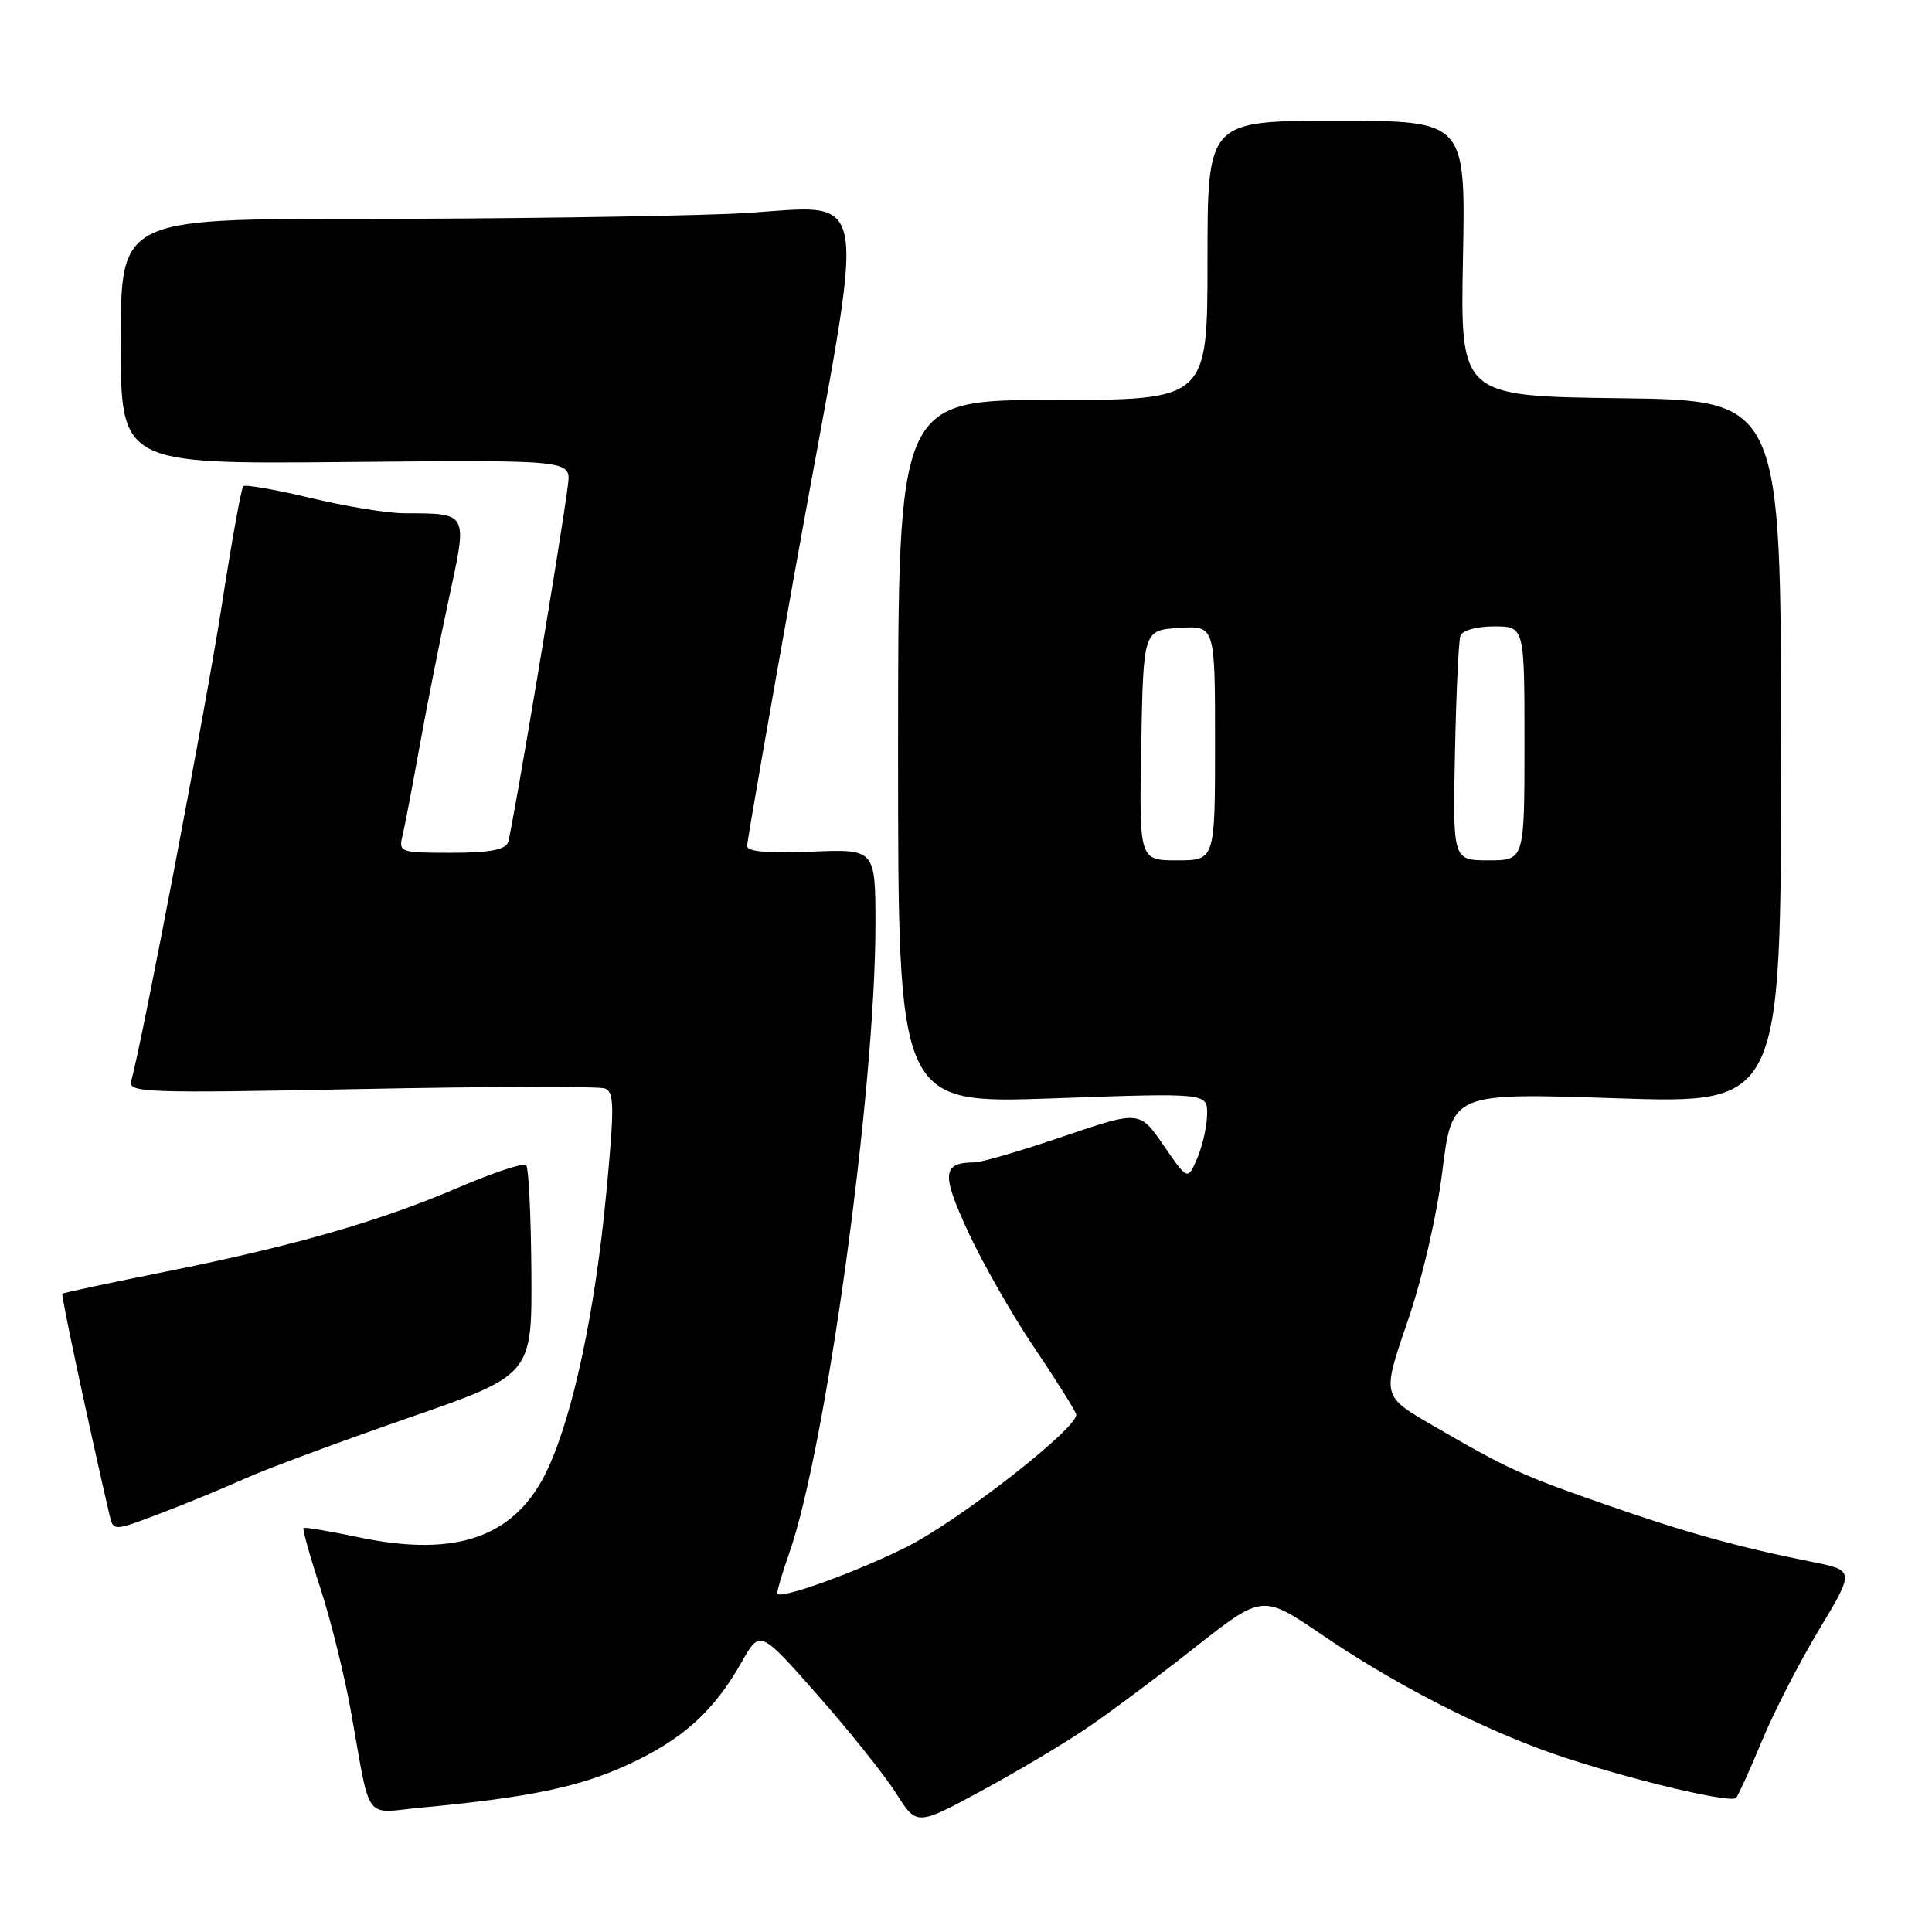 <?xml version="1.0" encoding="UTF-8" standalone="no"?>
<!DOCTYPE svg PUBLIC "-//W3C//DTD SVG 1.1//EN" "http://www.w3.org/Graphics/SVG/1.1/DTD/svg11.dtd" >
<svg xmlns="http://www.w3.org/2000/svg" xmlns:xlink="http://www.w3.org/1999/xlink" version="1.1" viewBox="0 0 256 256">
 <g >
 <path fill="currentColor"
d=" M 144.00 228.99 C 147.03 226.94 153.50 222.11 158.39 218.25 C 167.29 211.25 167.29 211.25 175.22 216.65 C 184.15 222.73 194.43 228.12 203.88 231.68 C 212.47 234.91 229.31 239.12 230.05 238.22 C 230.37 237.83 231.92 234.42 233.47 230.66 C 235.03 226.89 238.43 220.27 241.03 215.95 C 245.75 208.09 245.75 208.09 240.13 206.96 C 230.40 205.02 223.47 203.10 212.83 199.39 C 201.62 195.49 199.82 194.67 189.81 188.86 C 183.11 184.98 183.11 184.98 186.48 175.19 C 188.46 169.45 190.38 161.16 191.13 155.11 C 192.42 144.80 192.42 144.80 214.21 145.53 C 236.00 146.25 236.00 146.25 236.00 99.65 C 236.00 53.04 236.00 53.04 214.75 52.77 C 193.50 52.50 193.50 52.50 193.85 34.25 C 194.20 16.00 194.20 16.00 177.10 16.00 C 160.00 16.00 160.00 16.00 160.00 34.50 C 160.00 53.00 160.00 53.00 139.50 53.00 C 119.00 53.00 119.00 53.00 119.00 99.63 C 119.00 146.26 119.00 146.26 139.50 145.54 C 160.00 144.81 160.00 144.81 159.95 147.65 C 159.93 149.22 159.34 151.83 158.65 153.46 C 157.38 156.42 157.38 156.42 154.19 151.78 C 151.00 147.15 151.00 147.15 140.93 150.57 C 135.38 152.46 130.10 154.01 129.17 154.02 C 124.84 154.05 124.70 155.48 128.27 163.20 C 130.17 167.31 134.05 174.12 136.89 178.34 C 139.74 182.56 142.30 186.62 142.59 187.37 C 143.18 188.92 127.19 201.45 120.07 205.01 C 113.26 208.41 103.00 212.09 103.00 211.12 C 103.00 210.64 103.70 208.28 104.55 205.88 C 109.44 192.05 116.00 144.33 116.00 122.53 C 116.00 112.50 116.00 112.50 107.50 112.85 C 101.78 113.09 99.00 112.85 99.00 112.11 C 99.00 111.50 101.89 94.92 105.41 75.25 C 115.05 21.53 116.19 27.56 96.48 28.34 C 87.24 28.70 65.35 29.00 47.84 29.00 C 16.00 29.00 16.00 29.00 16.00 45.25 C 16.00 61.50 16.00 61.50 45.83 61.22 C 75.66 60.94 75.66 60.94 75.26 64.22 C 74.44 70.83 67.83 110.27 67.32 111.61 C 66.93 112.61 64.83 113.00 59.78 113.00 C 53.03 113.00 52.80 112.92 53.33 110.75 C 53.63 109.51 54.64 104.22 55.58 99.00 C 56.52 93.78 58.27 84.92 59.48 79.32 C 61.97 67.76 62.13 68.05 53.50 68.01 C 51.30 68.00 45.72 67.08 41.10 65.97 C 36.49 64.87 32.49 64.17 32.23 64.43 C 31.97 64.69 30.69 71.79 29.39 80.20 C 27.32 93.56 18.76 138.47 17.39 143.20 C 16.93 144.79 19.00 144.87 47.82 144.30 C 64.83 143.96 79.38 143.93 80.17 144.23 C 81.40 144.71 81.42 146.67 80.33 158.14 C 78.87 173.65 75.96 187.36 72.60 194.60 C 68.40 203.64 60.64 206.45 47.50 203.69 C 43.65 202.88 40.37 202.33 40.22 202.47 C 40.06 202.62 41.06 206.20 42.45 210.43 C 43.83 214.67 45.66 222.04 46.51 226.82 C 49.18 241.73 48.09 240.24 55.79 239.52 C 70.07 238.18 76.74 236.80 83.15 233.85 C 90.45 230.50 94.58 226.77 98.28 220.22 C 100.70 215.94 100.70 215.94 108.36 224.63 C 112.57 229.41 117.25 235.26 118.74 237.63 C 121.47 241.93 121.47 241.93 129.98 237.33 C 134.67 234.80 140.97 231.05 144.00 228.99 Z  M 32.50 195.90 C 35.25 194.66 44.92 191.07 54.00 187.92 C 70.50 182.20 70.50 182.20 70.41 168.60 C 70.36 161.11 70.05 154.72 69.72 154.38 C 69.38 154.05 65.37 155.37 60.80 157.33 C 50.25 161.85 39.04 165.07 22.00 168.49 C 14.57 169.98 8.39 171.30 8.26 171.42 C 8.07 171.60 11.62 188.22 14.50 200.70 C 15.01 202.91 15.01 202.91 21.26 200.53 C 24.69 199.23 29.75 197.14 32.50 195.90 Z  M 151.22 98.75 C 151.50 83.50 151.50 83.50 156.25 83.20 C 161.00 82.89 161.00 82.89 161.00 98.45 C 161.00 114.00 161.00 114.00 155.97 114.00 C 150.95 114.00 150.95 114.00 151.22 98.75 Z  M 192.79 99.75 C 192.95 91.91 193.27 84.94 193.51 84.25 C 193.76 83.53 195.64 83.00 197.97 83.00 C 202.00 83.00 202.00 83.00 202.00 98.50 C 202.00 114.00 202.00 114.00 197.25 114.00 C 192.50 114.00 192.50 114.00 192.79 99.75 Z "/>
</g>
</svg>